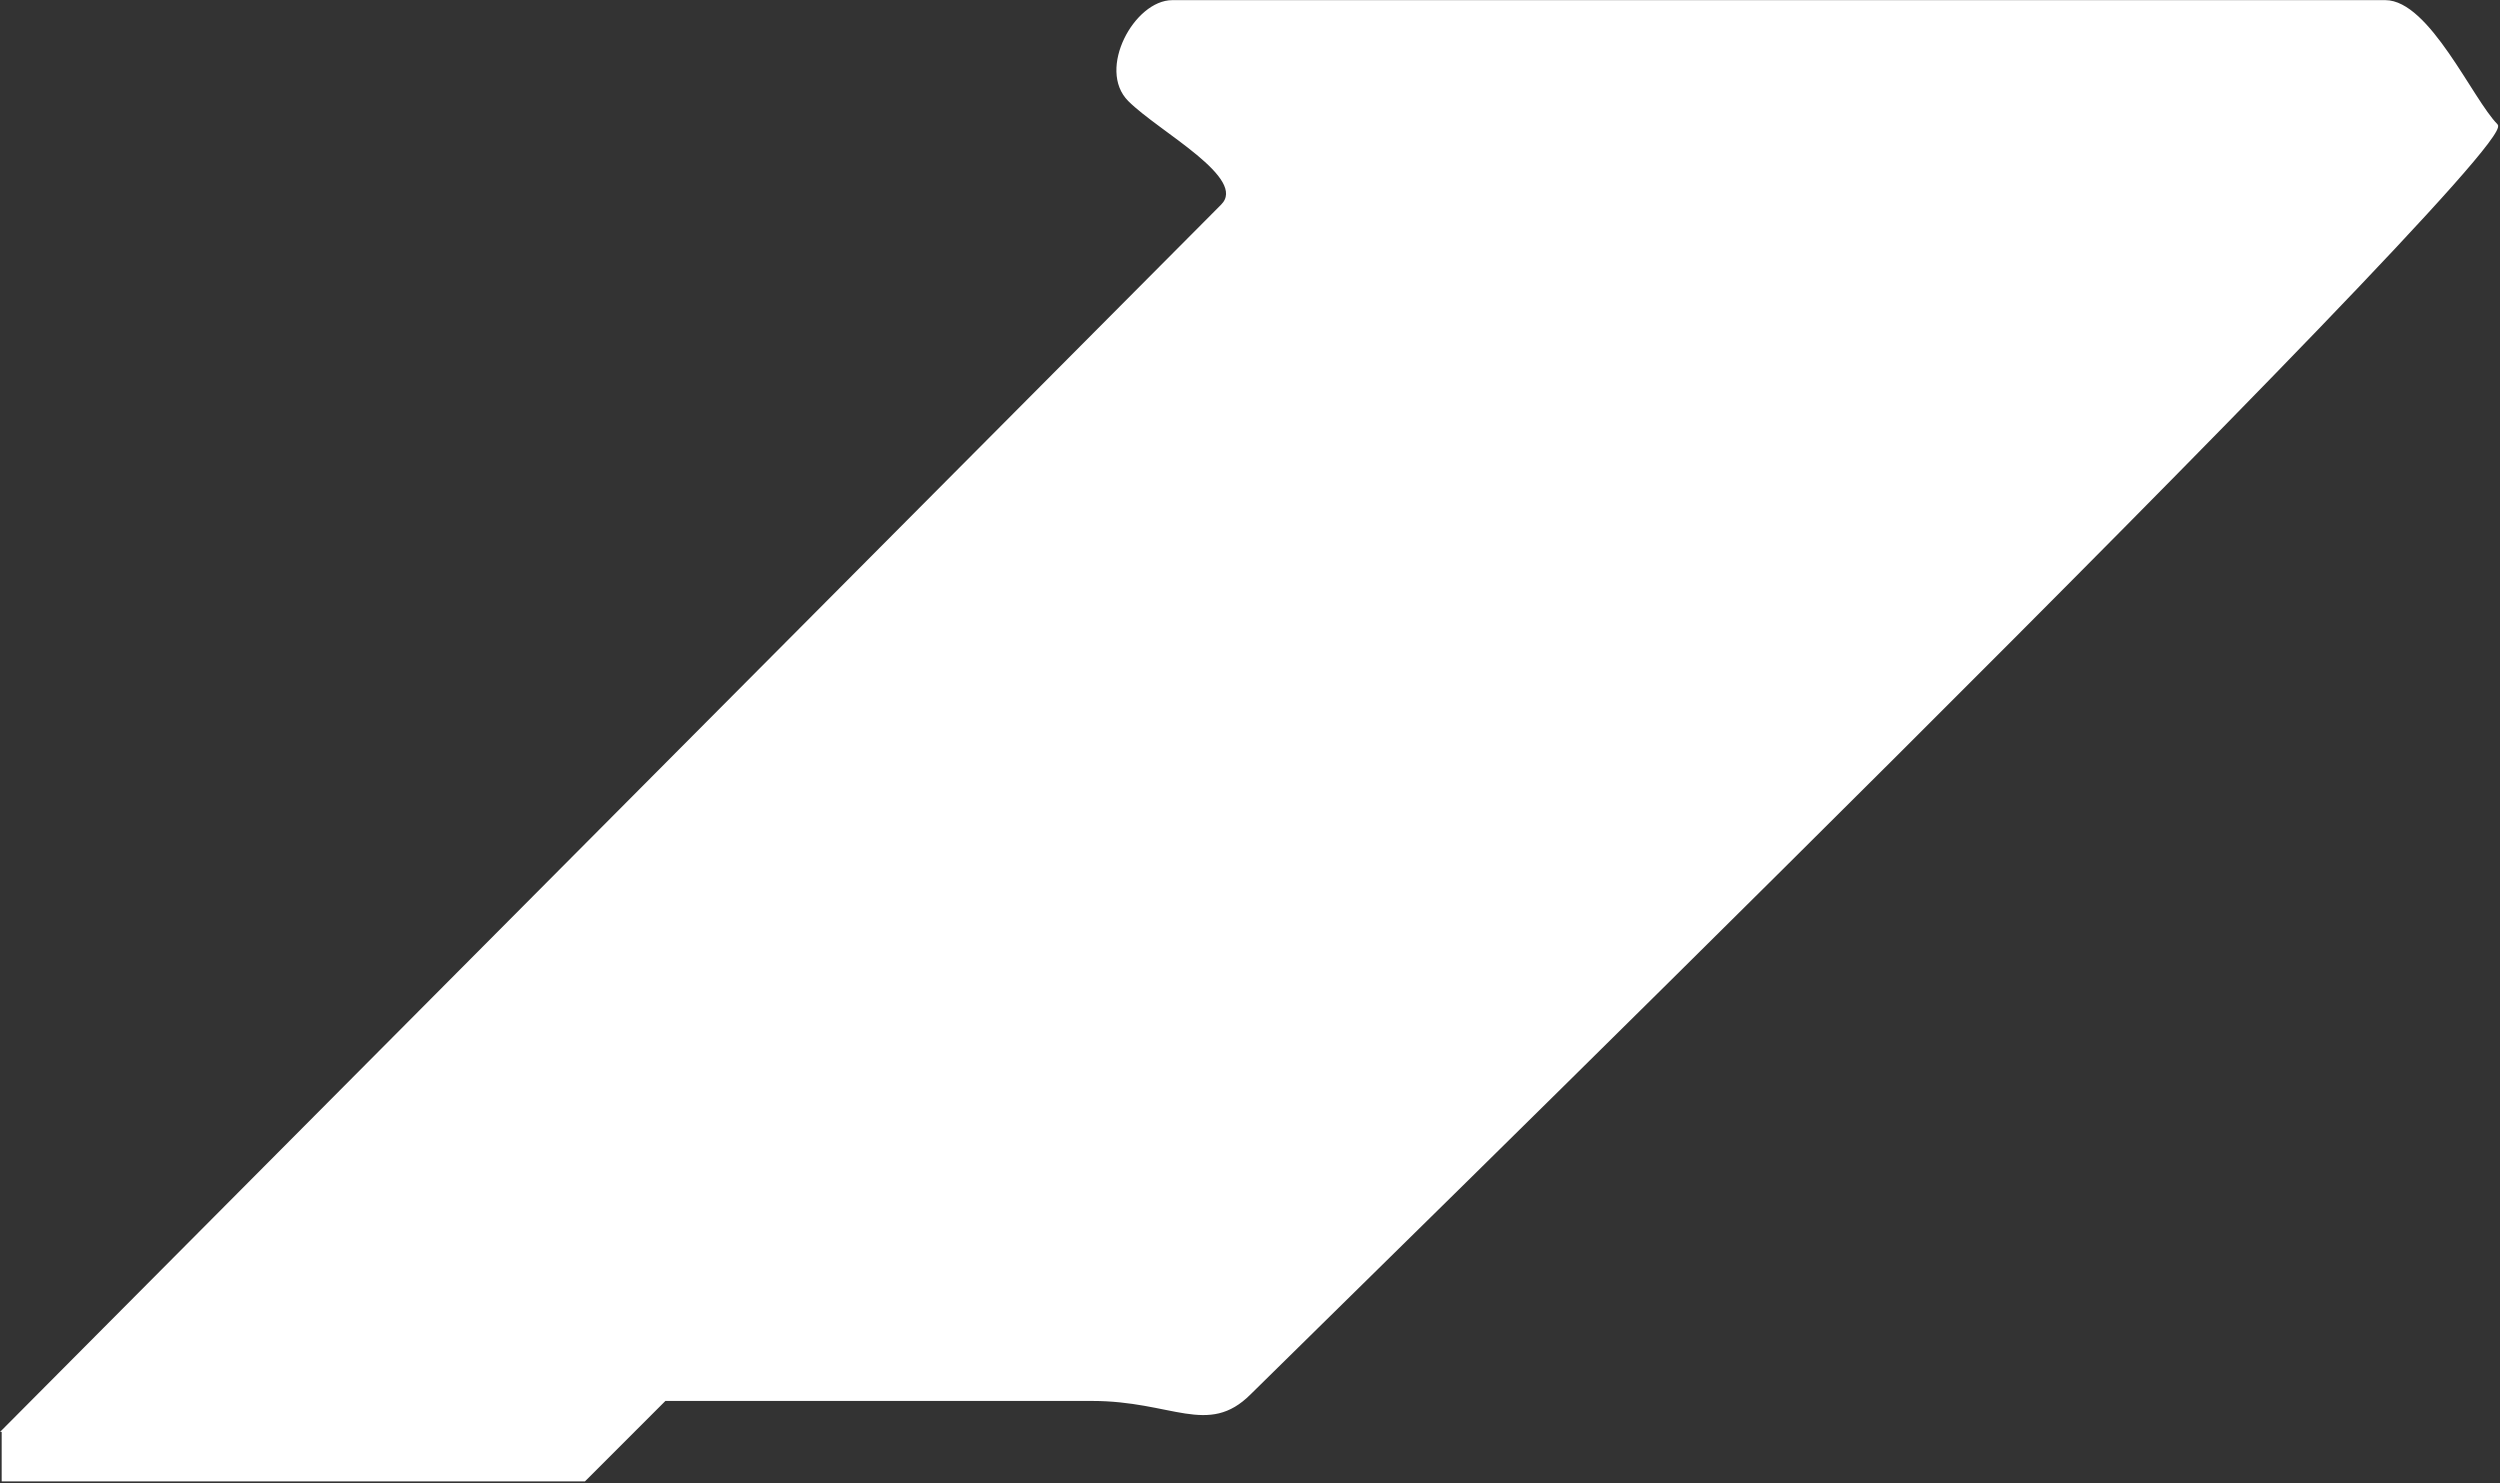 <svg width="1116" height="662" viewBox="0 0 1116 662" fill="none" xmlns="http://www.w3.org/2000/svg">
<rect x="0" y="0" width="1116" height="662" fill="#333333" stroke="none"/>
<path d="M1.238 638.689C1.238 638.689 533.018 104.149 545.448 91.719C557.878 79.289 517.828 58.569 504.008 44.759C490.198 30.949 506.768 0.559 523.348 0.559H1064.8C1084.14 0.559 1103.47 44.759 1114.52 55.809C1125.57 66.859 576.528 603.469 557.878 622.119C539.228 640.769 523.348 624.879 487.438 624.879H296.828L260.918 660.789H1.248V638.689H1.238Z" fill="white" stroke="white" stroke-miterlimit="10"/>
</svg>
